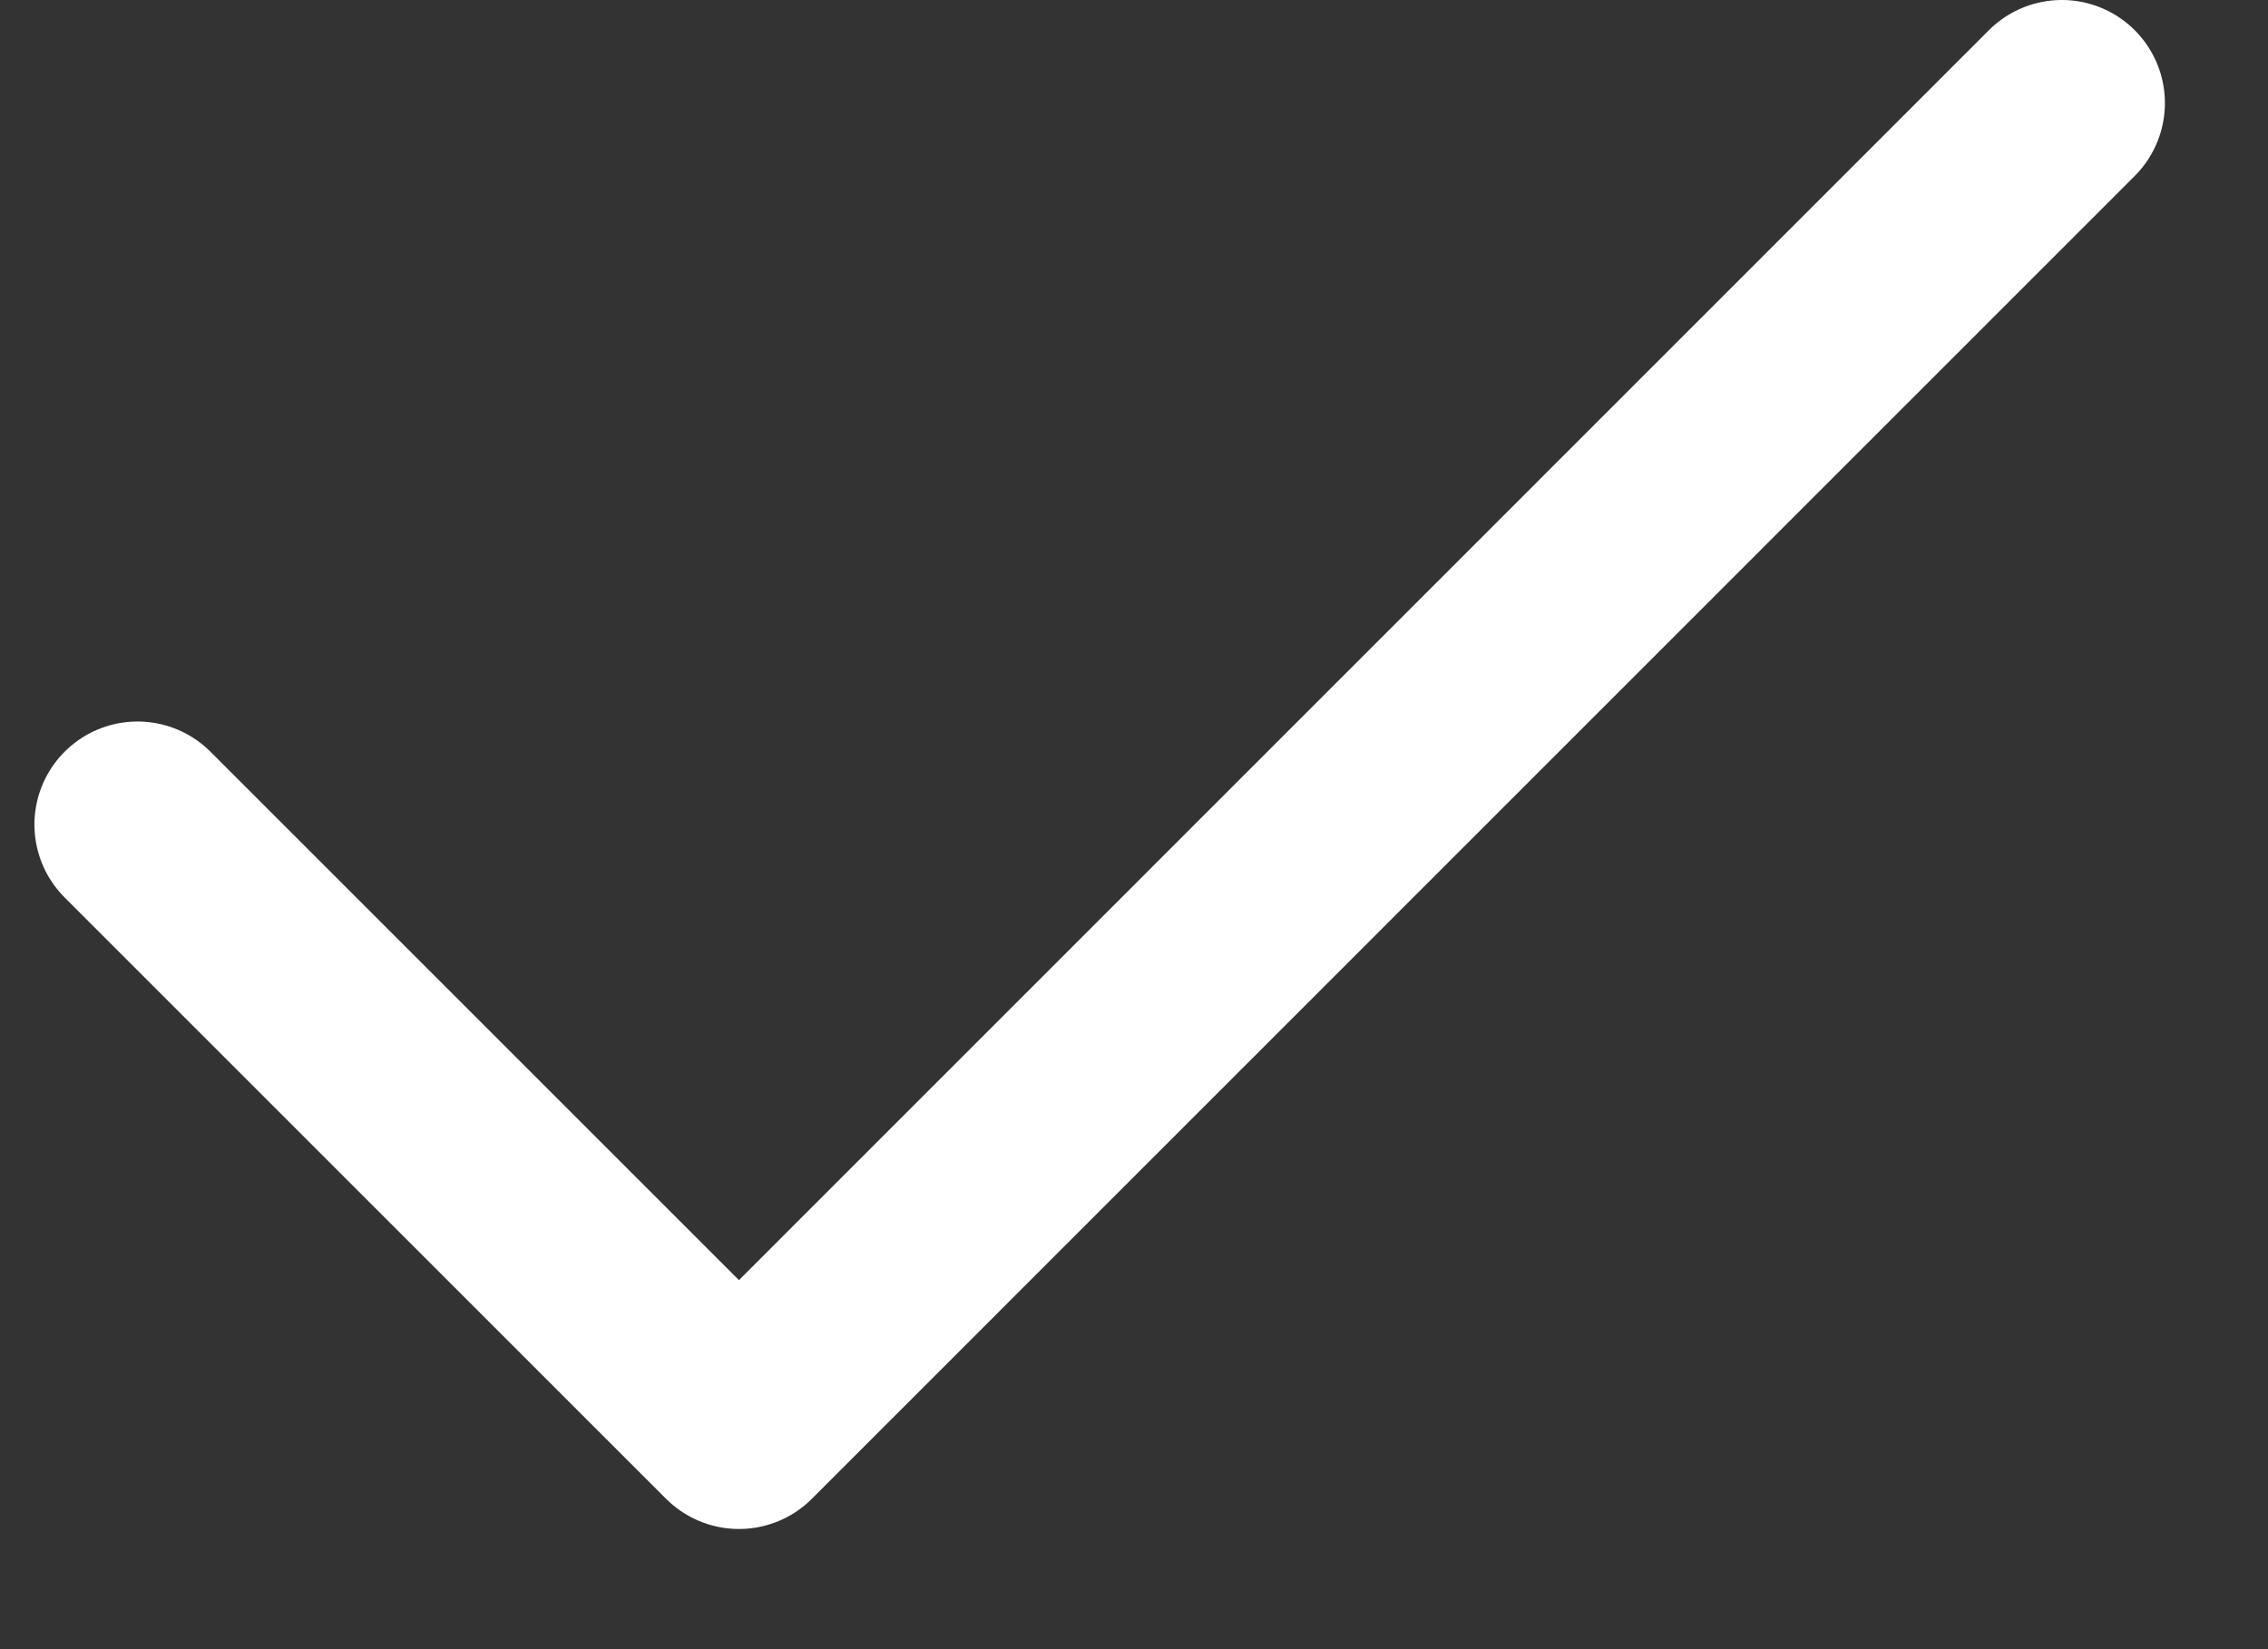 <svg width="11" height="8" viewBox="0 0 11 8" fill="none" xmlns="http://www.w3.org/2000/svg">
<rect x="0" y="0" width="11" height="8" fill="#333333" stroke="none"/>
<path d="M10 0.5L3.584 6.917L0.667 4" stroke="white" stroke-linecap="round" stroke-linejoin="round"/>
</svg>
